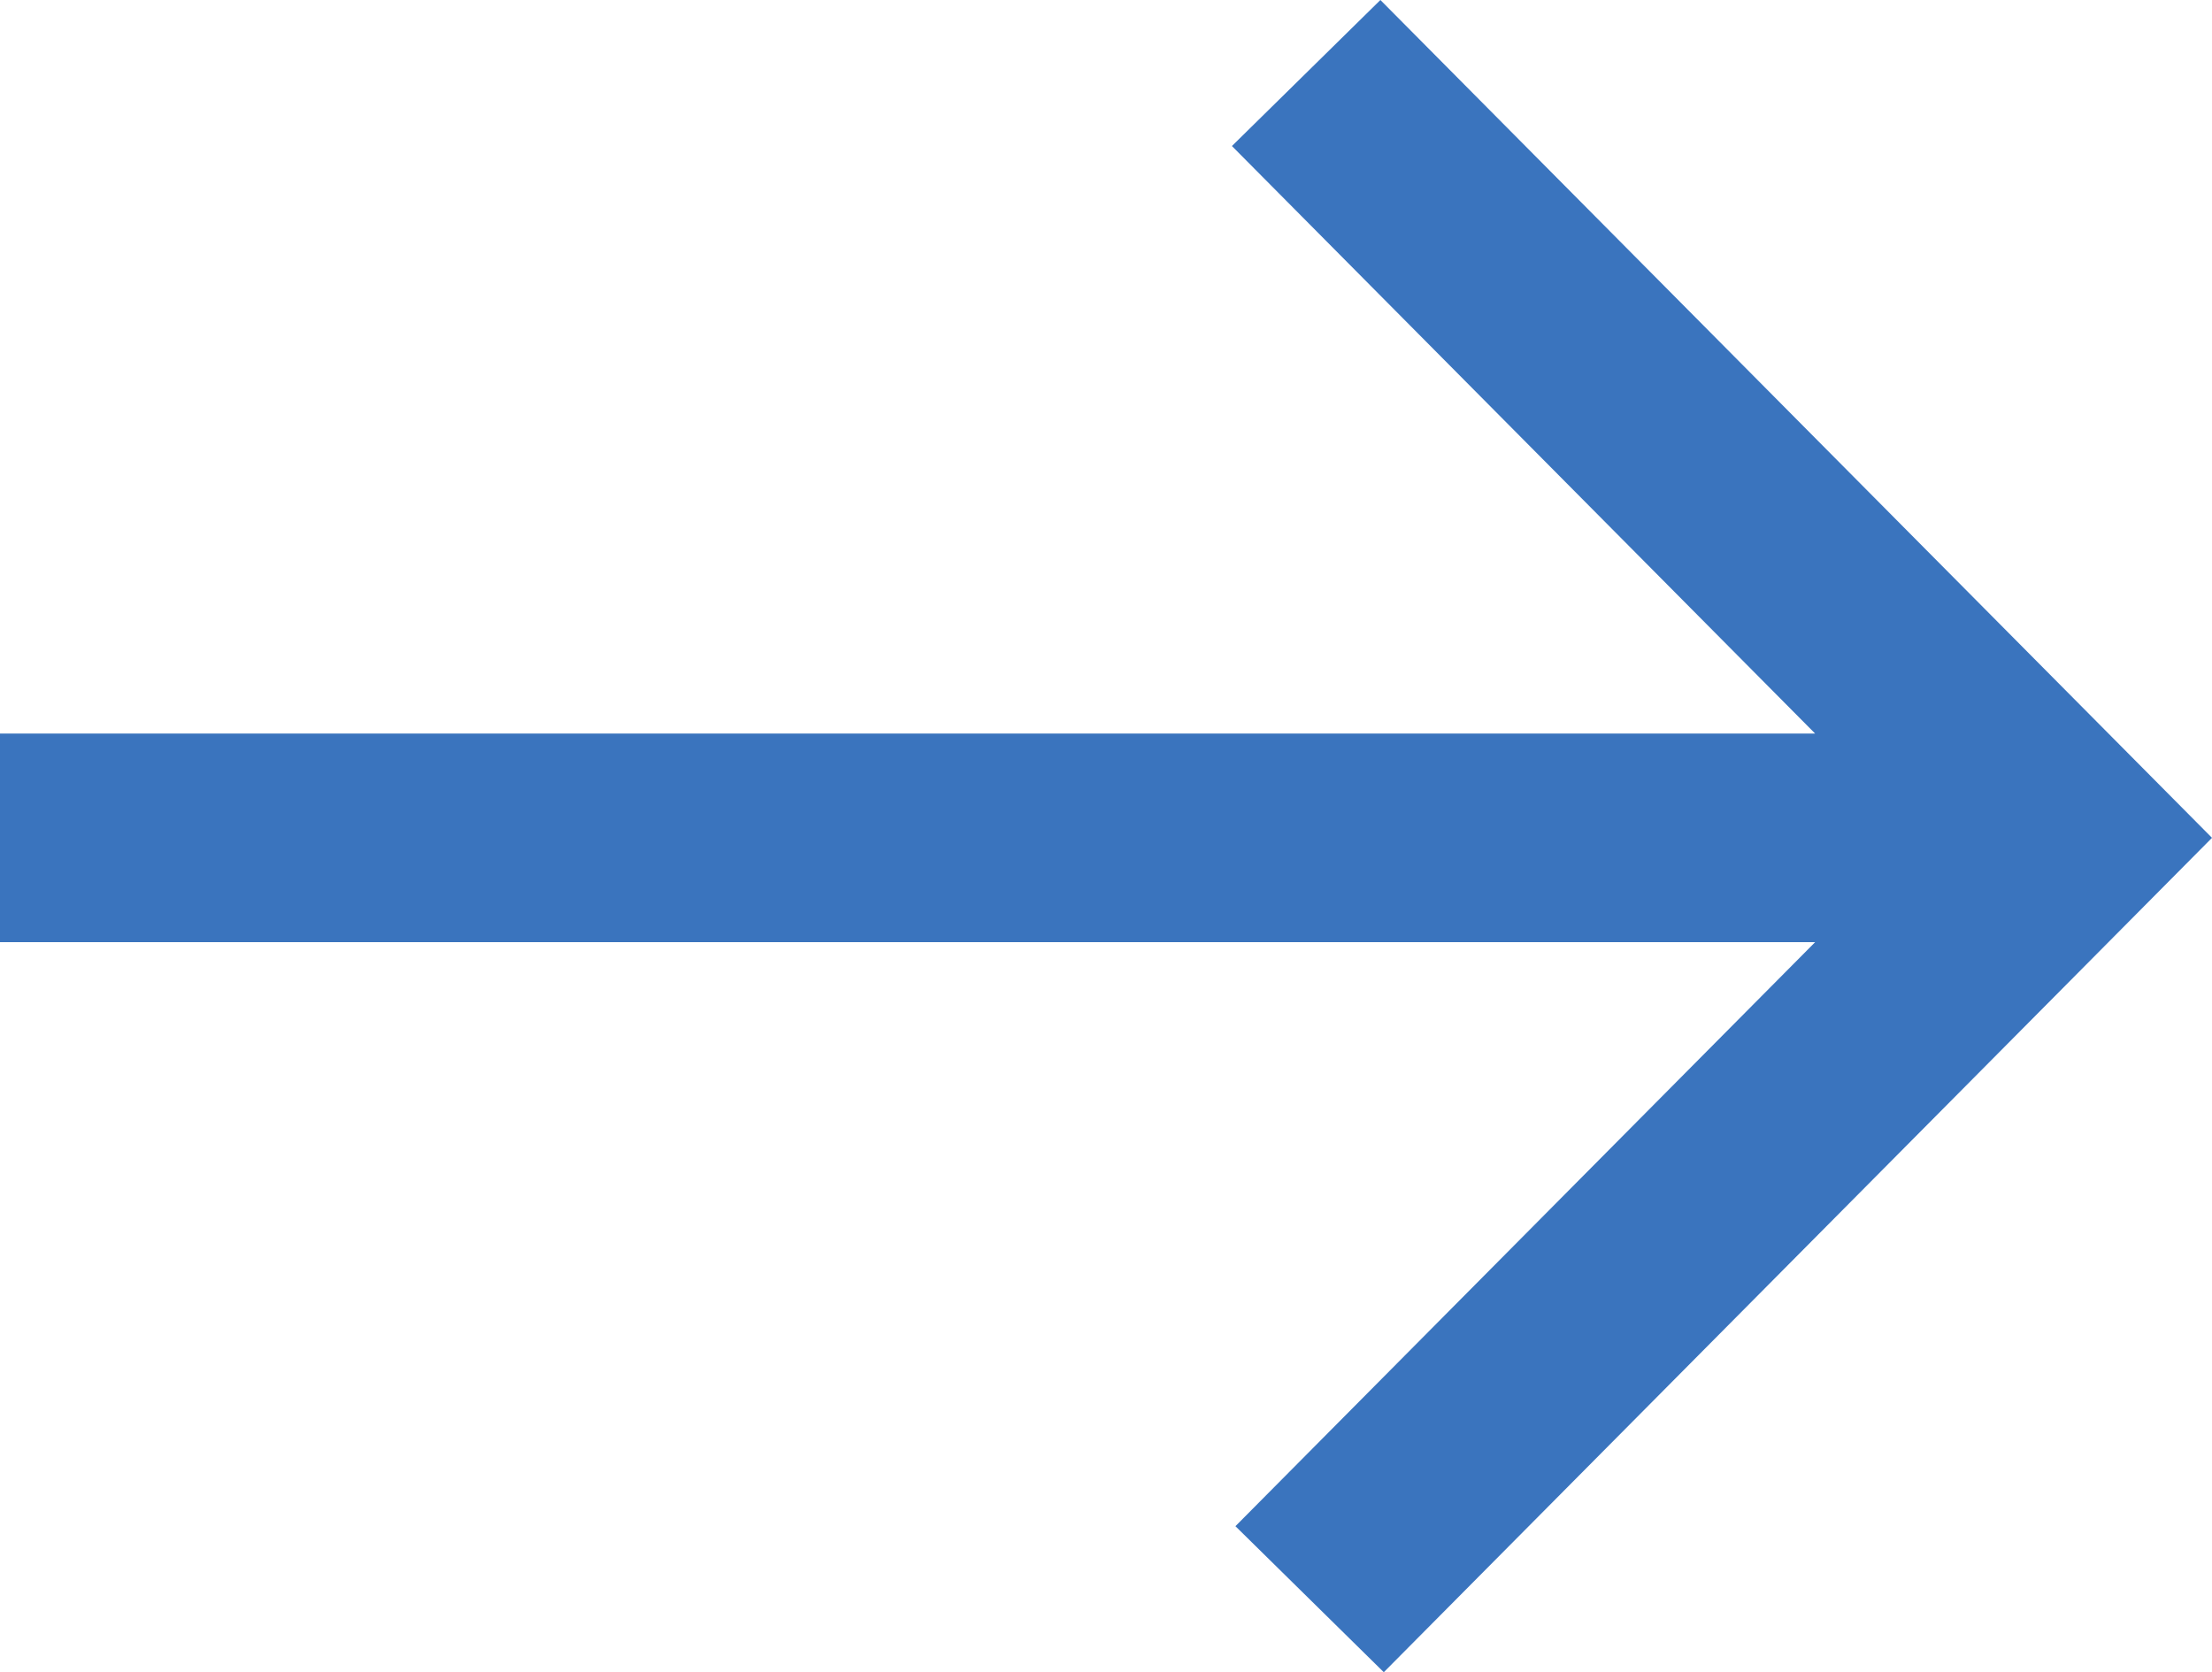 <svg width="41" height="31" fill="none" xmlns="http://www.w3.org/2000/svg"><path d="M25.649 31l-2.75-2.707 10.745-10.827H0v-3.867h33.644L22.834 2.707 25.586 0 41 15.532 25.649 31z" fill="#3A74BE"/></svg>